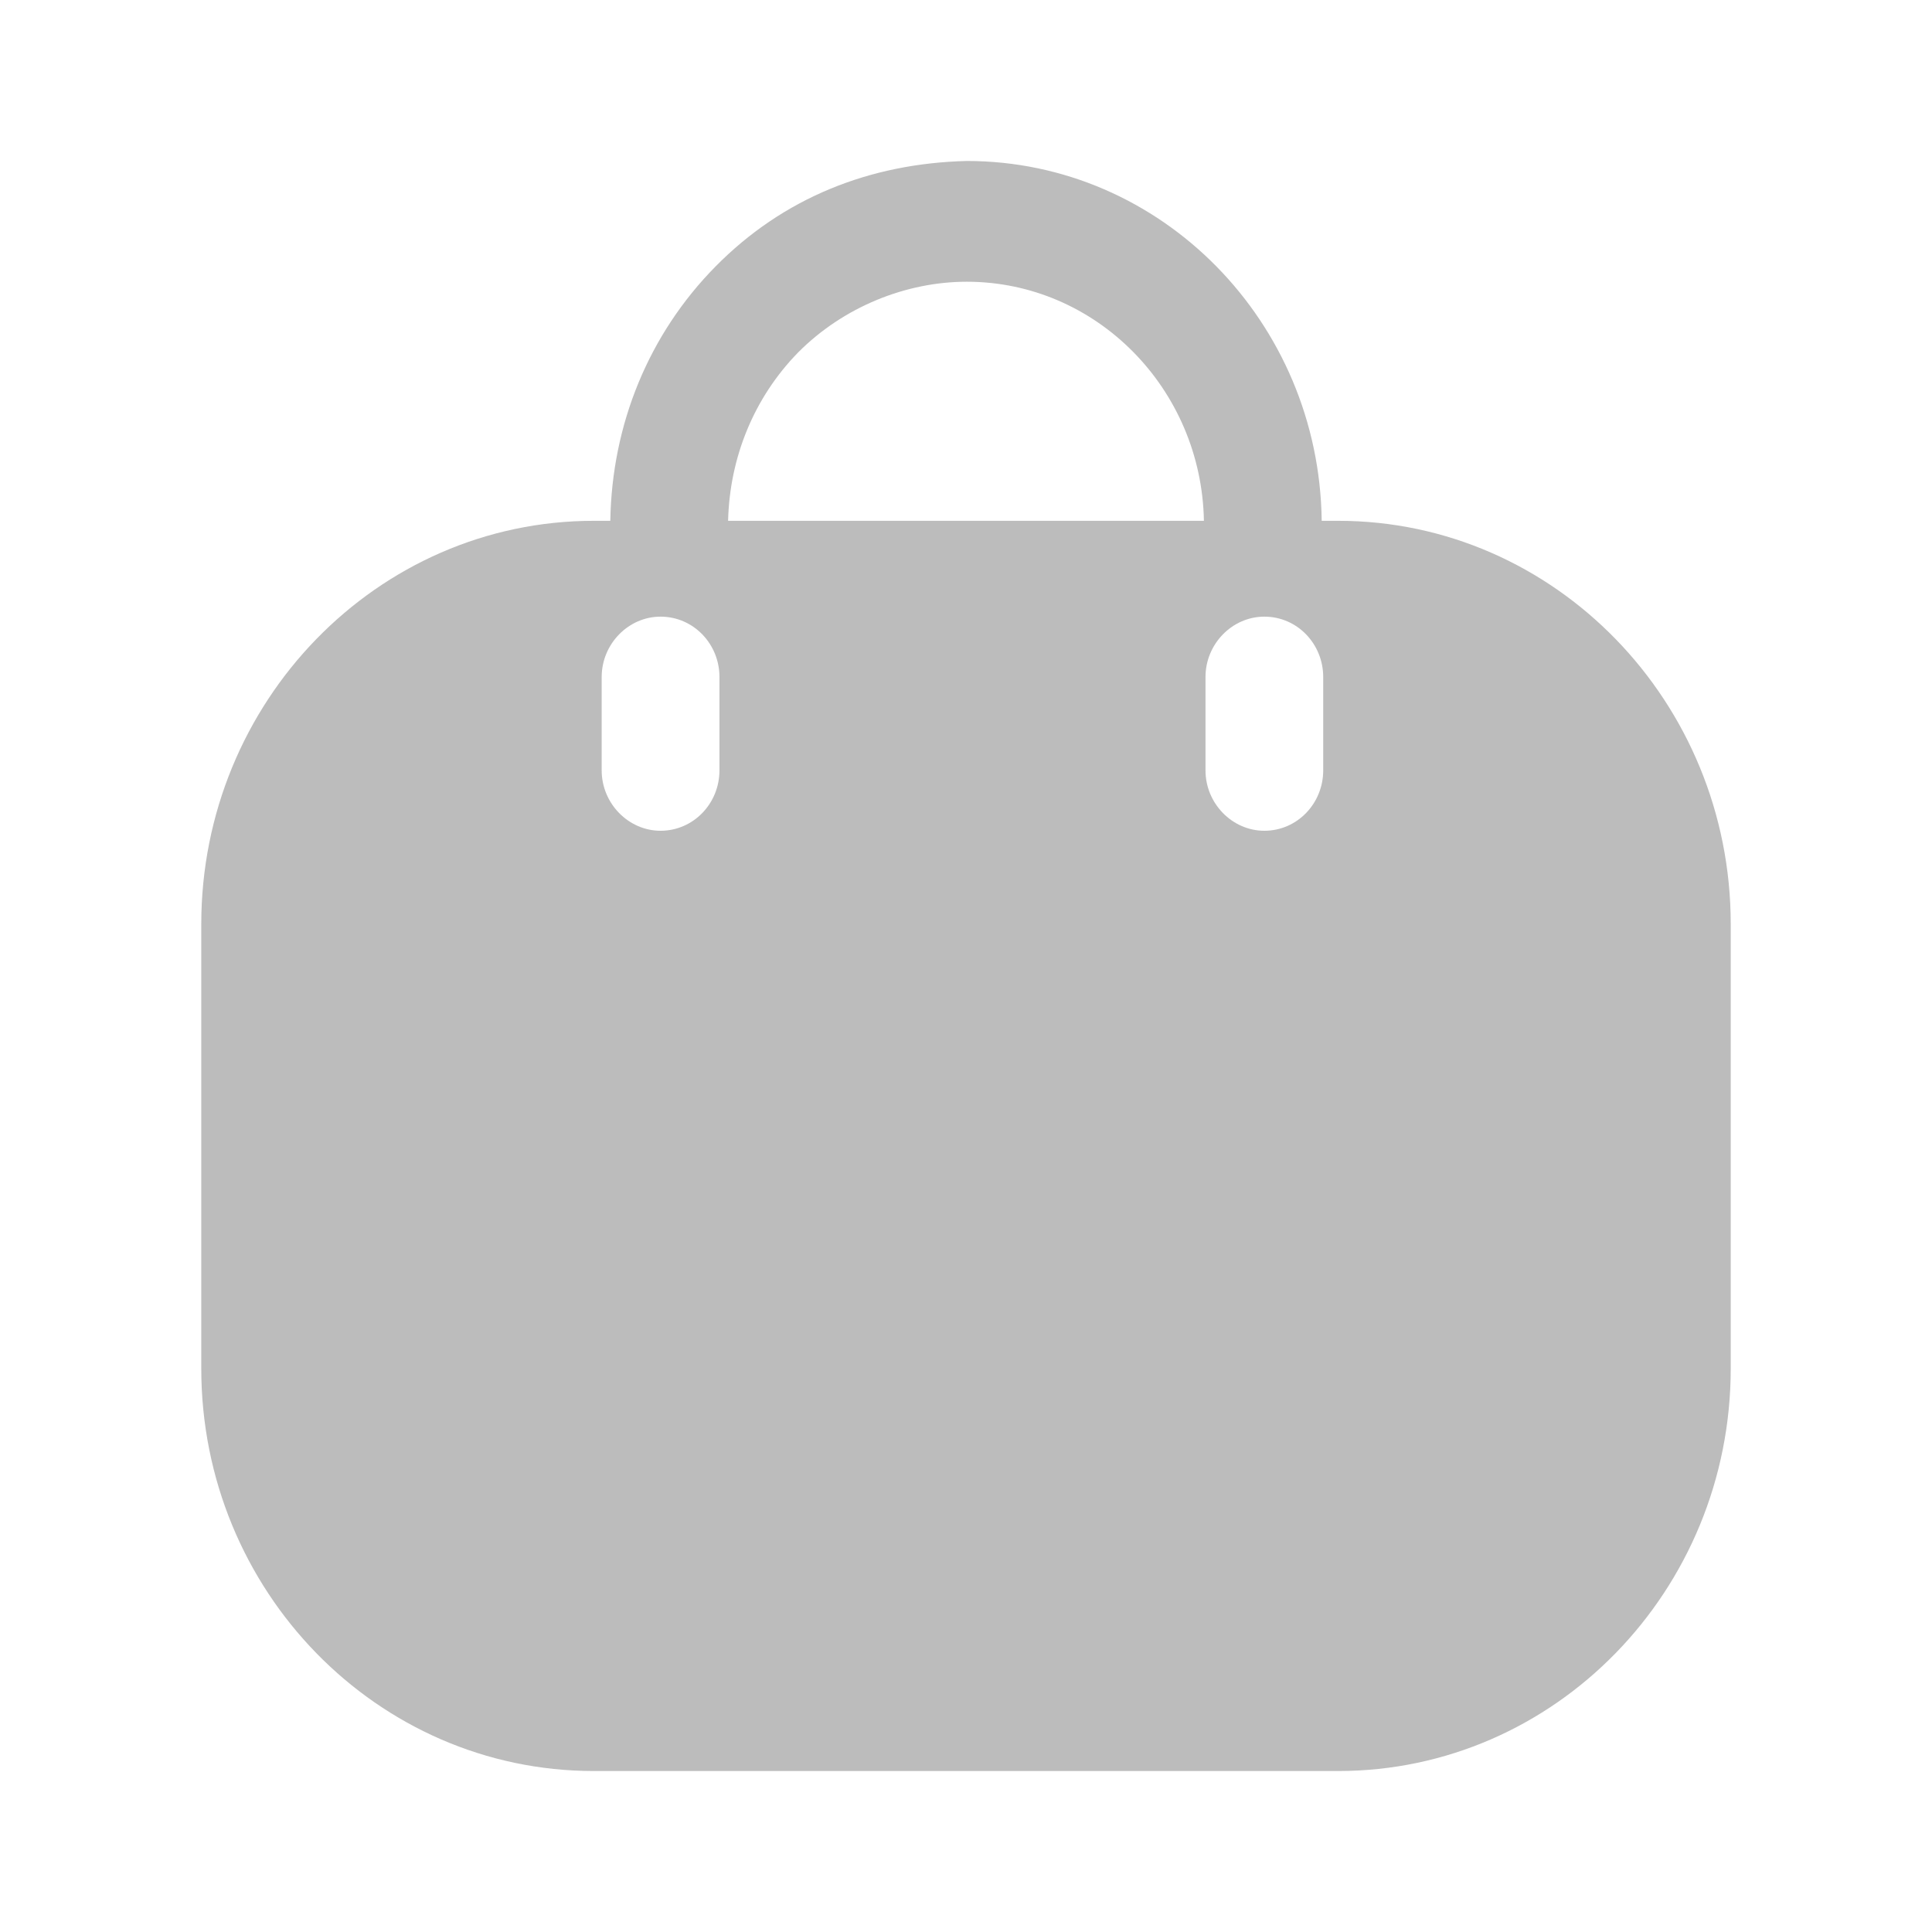 <svg width="28" height="28" viewBox="0 0 28 28" fill="none" xmlns="http://www.w3.org/2000/svg">
<path fill-rule="evenodd" clip-rule="evenodd" d="M19.155 7.548H19.394C22.534 7.548 25.083 10.173 25.083 13.393V19.833C25.083 23.053 22.534 25.667 19.394 25.667H8.606C5.465 25.667 2.917 23.053 2.917 19.833V13.393C2.917 10.173 5.465 7.548 8.606 7.548H8.845C8.868 6.148 9.403 4.842 10.37 3.862C11.348 2.87 12.6 2.368 14.011 2.333C16.833 2.333 19.12 4.667 19.155 7.548ZM11.565 5.11C10.928 5.763 10.575 6.627 10.552 7.548H17.448C17.414 5.635 15.889 4.083 14.011 4.083C13.135 4.083 12.225 4.445 11.565 5.11ZM18.324 12.04C18.802 12.04 19.177 11.643 19.177 11.165V9.812C19.177 9.333 18.802 8.937 18.324 8.937C17.857 8.937 17.471 9.333 17.471 9.812V11.165C17.471 11.643 17.857 12.04 18.324 12.04ZM10.427 11.165C10.427 11.643 10.051 12.04 9.573 12.04C9.107 12.04 8.72 11.643 8.72 11.165V9.812C8.72 9.333 9.107 8.937 9.573 8.937C10.051 8.937 10.427 9.333 10.427 9.812V11.165Z" fill="#BCBCBC"/>
</svg>
